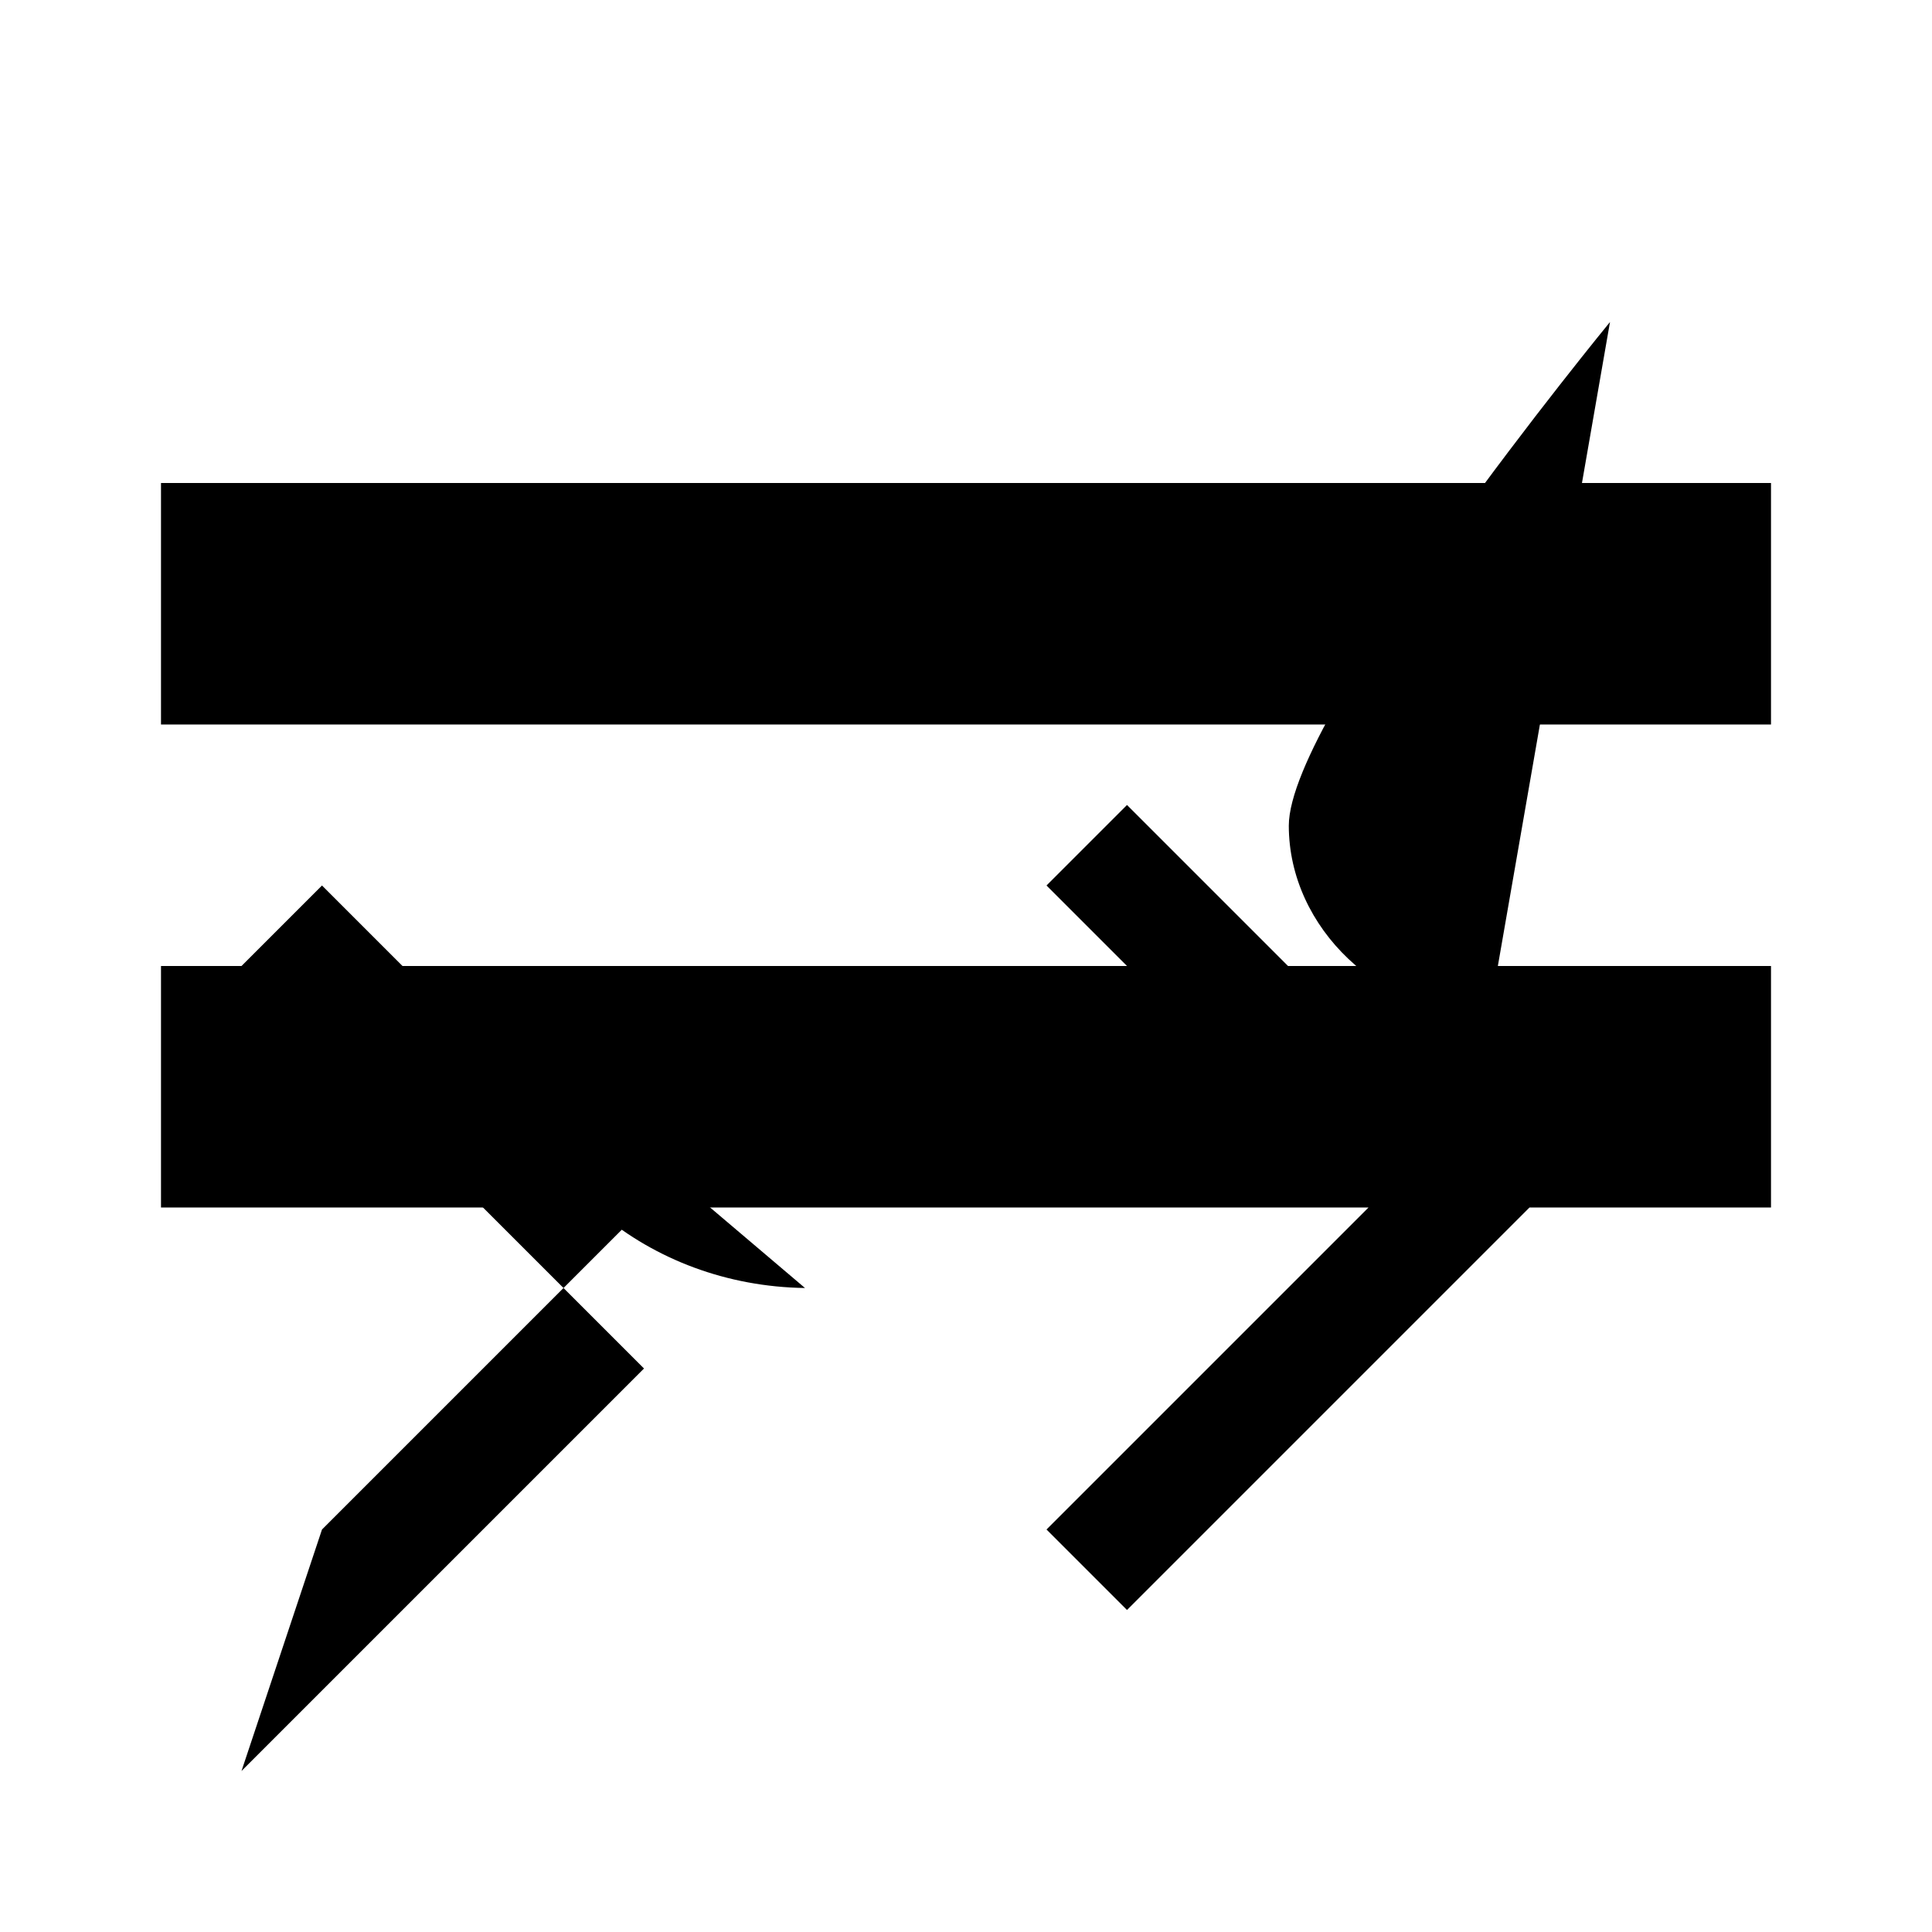 <svg xmlns="http://www.w3.org/2000/svg" class="icon icon-sustainable-agriculture.svg icon-quill-quill" viewBox="0 0 24 24">
  <path d="M2 12h20v3H2z" />
  <path d="M13 19l4-4-4-4 1-1 5 5-5 5z" />
  <path d="M4 19l4-4-4-4-1 1 5 5-5 5z" />
  <path d="M2 6h20v3H2z" />
  <path d="M10,16 C8.065,15.973 6.435,14.637 6.17,12.75" />
  <path d="M18.5,12.614 C17.155,12.614 16.01,11.528 16.01,10.257 C16.01,8.863 20,4 20,4" />
</svg>